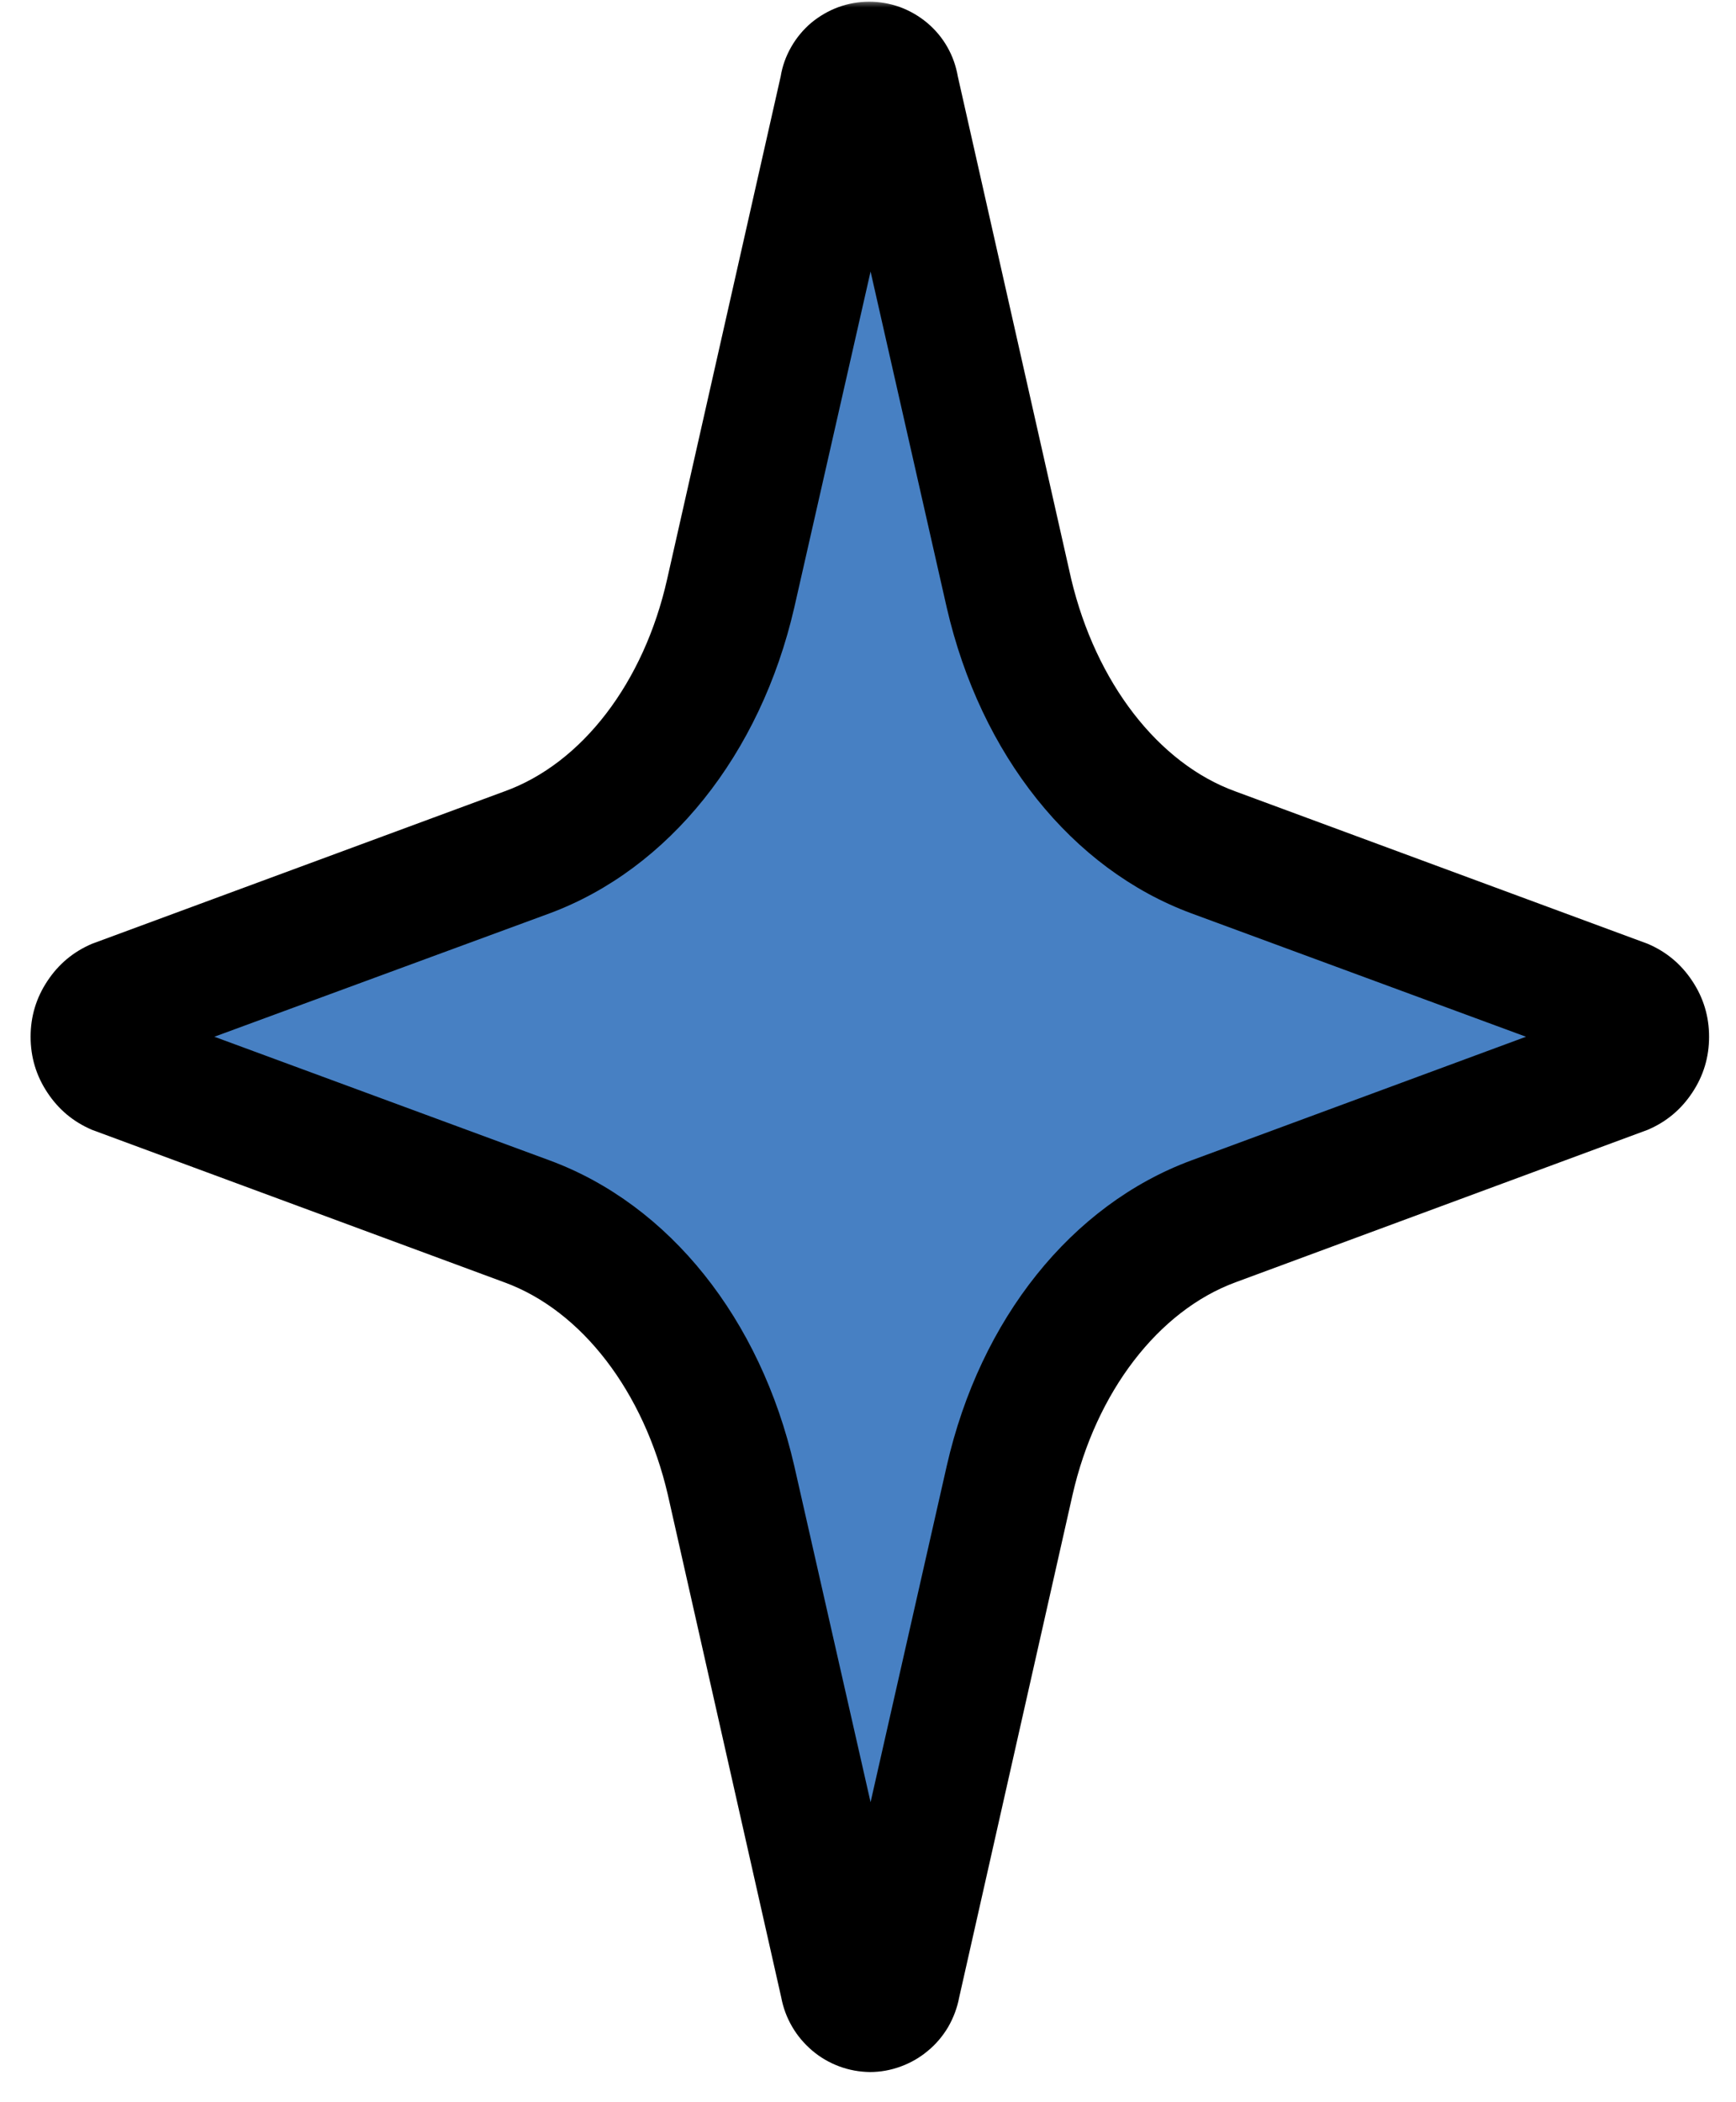 <svg width="114" height="138" viewBox="0 0 114 138" fill="none" xmlns="http://www.w3.org/2000/svg">
<path d="M79.658 80.168L106.736 70.178C108.398 69.563 108.398 66.56 106.736 65.919L79.658 55.929C73.183 53.549 68.145 47.126 66.284 38.902L58.84 5.913C58.355 3.783 55.974 3.783 55.498 5.913L48.045 38.902C46.184 47.109 41.146 53.523 34.671 55.929L7.602 65.919C5.931 66.542 5.931 69.537 7.602 70.178L34.671 80.168C41.146 82.557 46.184 88.98 48.045 97.195L55.498 130.185C55.974 132.314 58.355 132.314 58.84 130.185L66.284 97.195C68.145 88.98 73.183 82.557 79.658 80.168Z" fill="#4780C3"/>
<mask id="mask0_263_2770" style="mask-type:luminance" maskUnits="userSpaceOnUse" x="0" y="0" width="114" height="138">
<path d="M0.115 0H113.133V137.049H0.115V0Z" fill="white"/>
</mask>
<g mask="url(#mask0_263_2770)">
<path d="M57.126 136.019C56.433 136.01 55.758 135.889 55.108 135.646C54.459 135.404 53.862 135.058 53.334 134.608C52.806 134.157 52.364 133.638 52.018 133.041C51.663 132.435 51.429 131.794 51.3 131.11L43.855 98.121C42.288 91.386 38.228 86.036 33.112 84.175L6.044 74.168C4.823 73.649 3.845 72.835 3.109 71.718C2.373 70.61 2.01 69.39 2.01 68.057C2.01 66.732 2.373 65.512 3.109 64.404C3.845 63.287 4.823 62.473 6.044 61.954L33.112 51.956C38.228 50.121 42.288 44.797 43.812 38.01L51.265 5.021C51.378 4.328 51.611 3.687 51.958 3.081C52.304 2.476 52.745 1.947 53.273 1.497C53.81 1.056 54.399 0.71 55.057 0.467C55.706 0.233 56.381 0.112 57.082 0.112C57.775 0.112 58.45 0.233 59.108 0.467C59.757 0.71 60.354 1.056 60.882 1.497C61.419 1.947 61.861 2.476 62.207 3.081C62.553 3.687 62.778 4.328 62.899 5.021L70.344 38.01C71.963 44.797 76.057 50.121 81.138 51.956L108.198 61.954C109.419 62.473 110.397 63.287 111.133 64.404C111.869 65.512 112.232 66.732 112.232 68.057C112.232 69.39 111.869 70.61 111.133 71.718C110.397 72.835 109.419 73.649 108.198 74.168L81.138 84.175C76.057 86.045 71.963 91.394 70.43 98.138L62.986 131.128C62.856 131.811 62.614 132.452 62.267 133.058C61.913 133.655 61.471 134.183 60.934 134.625C60.398 135.075 59.809 135.413 59.151 135.655C58.493 135.897 57.818 136.019 57.126 136.019ZM14.077 68.057L36.099 76.177C43.959 79.085 49.932 86.573 52.157 96.225L57.169 118.307L62.172 96.225C64.371 86.573 70.37 79.085 78.23 76.177L100.209 68.057L78.23 59.954C70.37 57.046 64.397 49.541 62.172 39.889L57.169 17.823L52.157 39.889C49.932 49.541 43.916 57.046 36.099 59.954L14.077 68.057Z" fill="black"/>
</g>
</svg>

